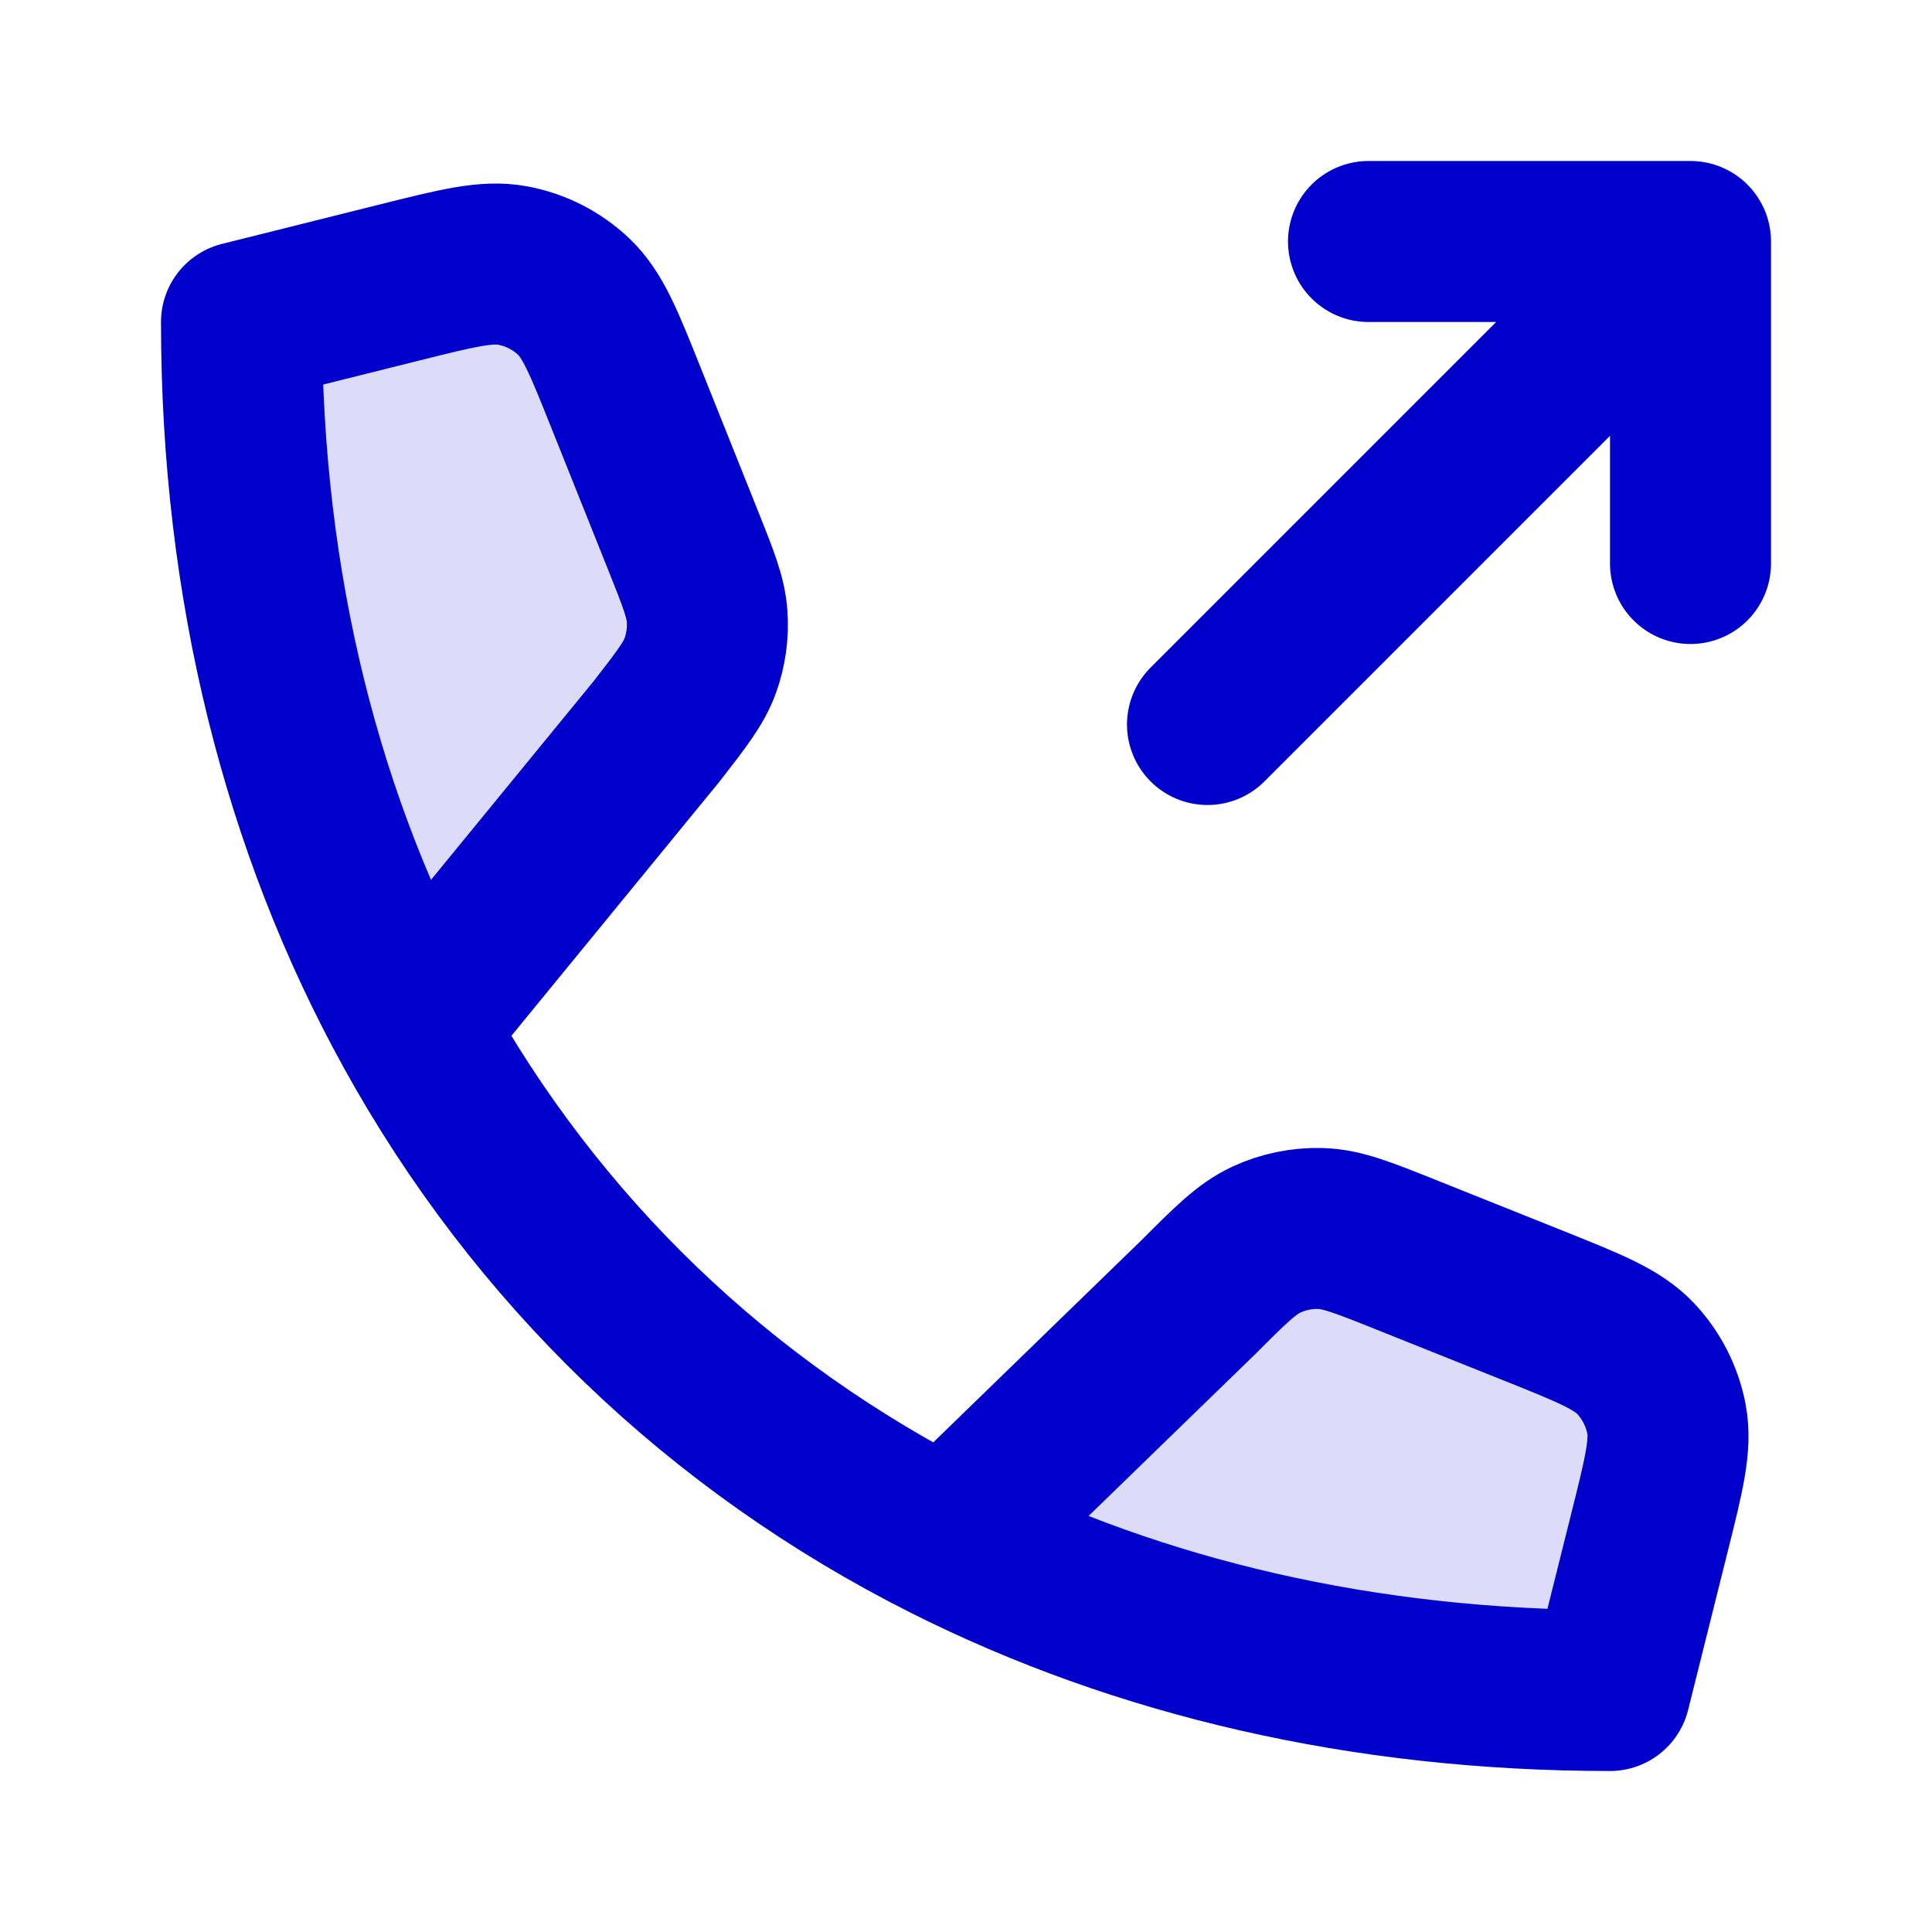<svg width="24" height="24" viewBox="0 0 24 24" fill="none" xmlns="http://www.w3.org/2000/svg">
<g opacity="0.14">
<path d="M4.967 3.508L3 4C3 7.27 3.749 10.22 5.106 12.708C5.111 12.717 5.123 12.718 5.13 12.711L8.155 9.087C8.463 8.691 8.617 8.493 8.697 8.271C8.769 8.074 8.798 7.865 8.784 7.656C8.768 7.421 8.675 7.188 8.488 6.722L7.778 4.945C7.502 4.256 7.364 3.911 7.126 3.685C6.917 3.486 6.654 3.352 6.37 3.299C6.048 3.238 5.688 3.328 4.967 3.508Z" fill="#0000CC"/>
<path d="M20.492 19.032L20 21C16.957 21 14.191 20.352 11.816 19.168C11.806 19.163 11.803 19.148 11.812 19.14L14.881 16.119C15.285 15.714 15.488 15.512 15.728 15.4C15.94 15.301 16.173 15.254 16.407 15.261C16.672 15.269 16.938 15.375 17.469 15.588L19.055 16.222C19.744 16.498 20.089 16.636 20.314 16.873C20.514 17.083 20.648 17.346 20.701 17.63C20.762 17.952 20.672 18.312 20.492 19.032Z" fill="#0000CC"/>
</g>
<path d="M5.14 12.77C3.761 10.268 3 7.297 3 4L4.968 3.508C5.688 3.328 6.048 3.238 6.371 3.299C6.655 3.352 6.917 3.486 7.127 3.685C7.365 3.911 7.503 4.256 7.778 4.945L8.489 6.722C8.675 7.188 8.768 7.421 8.784 7.656C8.799 7.865 8.769 8.074 8.698 8.271C8.617 8.493 8.463 8.691 8.155 9.087L5.14 12.77ZM5.14 12.77C6.661 15.53 8.934 17.718 11.767 19.143M11.767 19.143C14.153 20.343 16.936 21 20 21L20.492 19.032C20.672 18.312 20.762 17.952 20.702 17.63C20.648 17.346 20.514 17.083 20.315 16.873C20.089 16.636 19.744 16.498 19.055 16.222L17.47 15.588C16.938 15.375 16.672 15.269 16.408 15.261C16.173 15.254 15.941 15.301 15.729 15.4C15.488 15.512 15.286 15.714 14.881 16.119L11.767 19.143ZM21 7V3M21 3H17M21 3L15 9" stroke="#0000CC" stroke-width="2" stroke-linecap="round" stroke-linejoin="round"/>
</svg>
